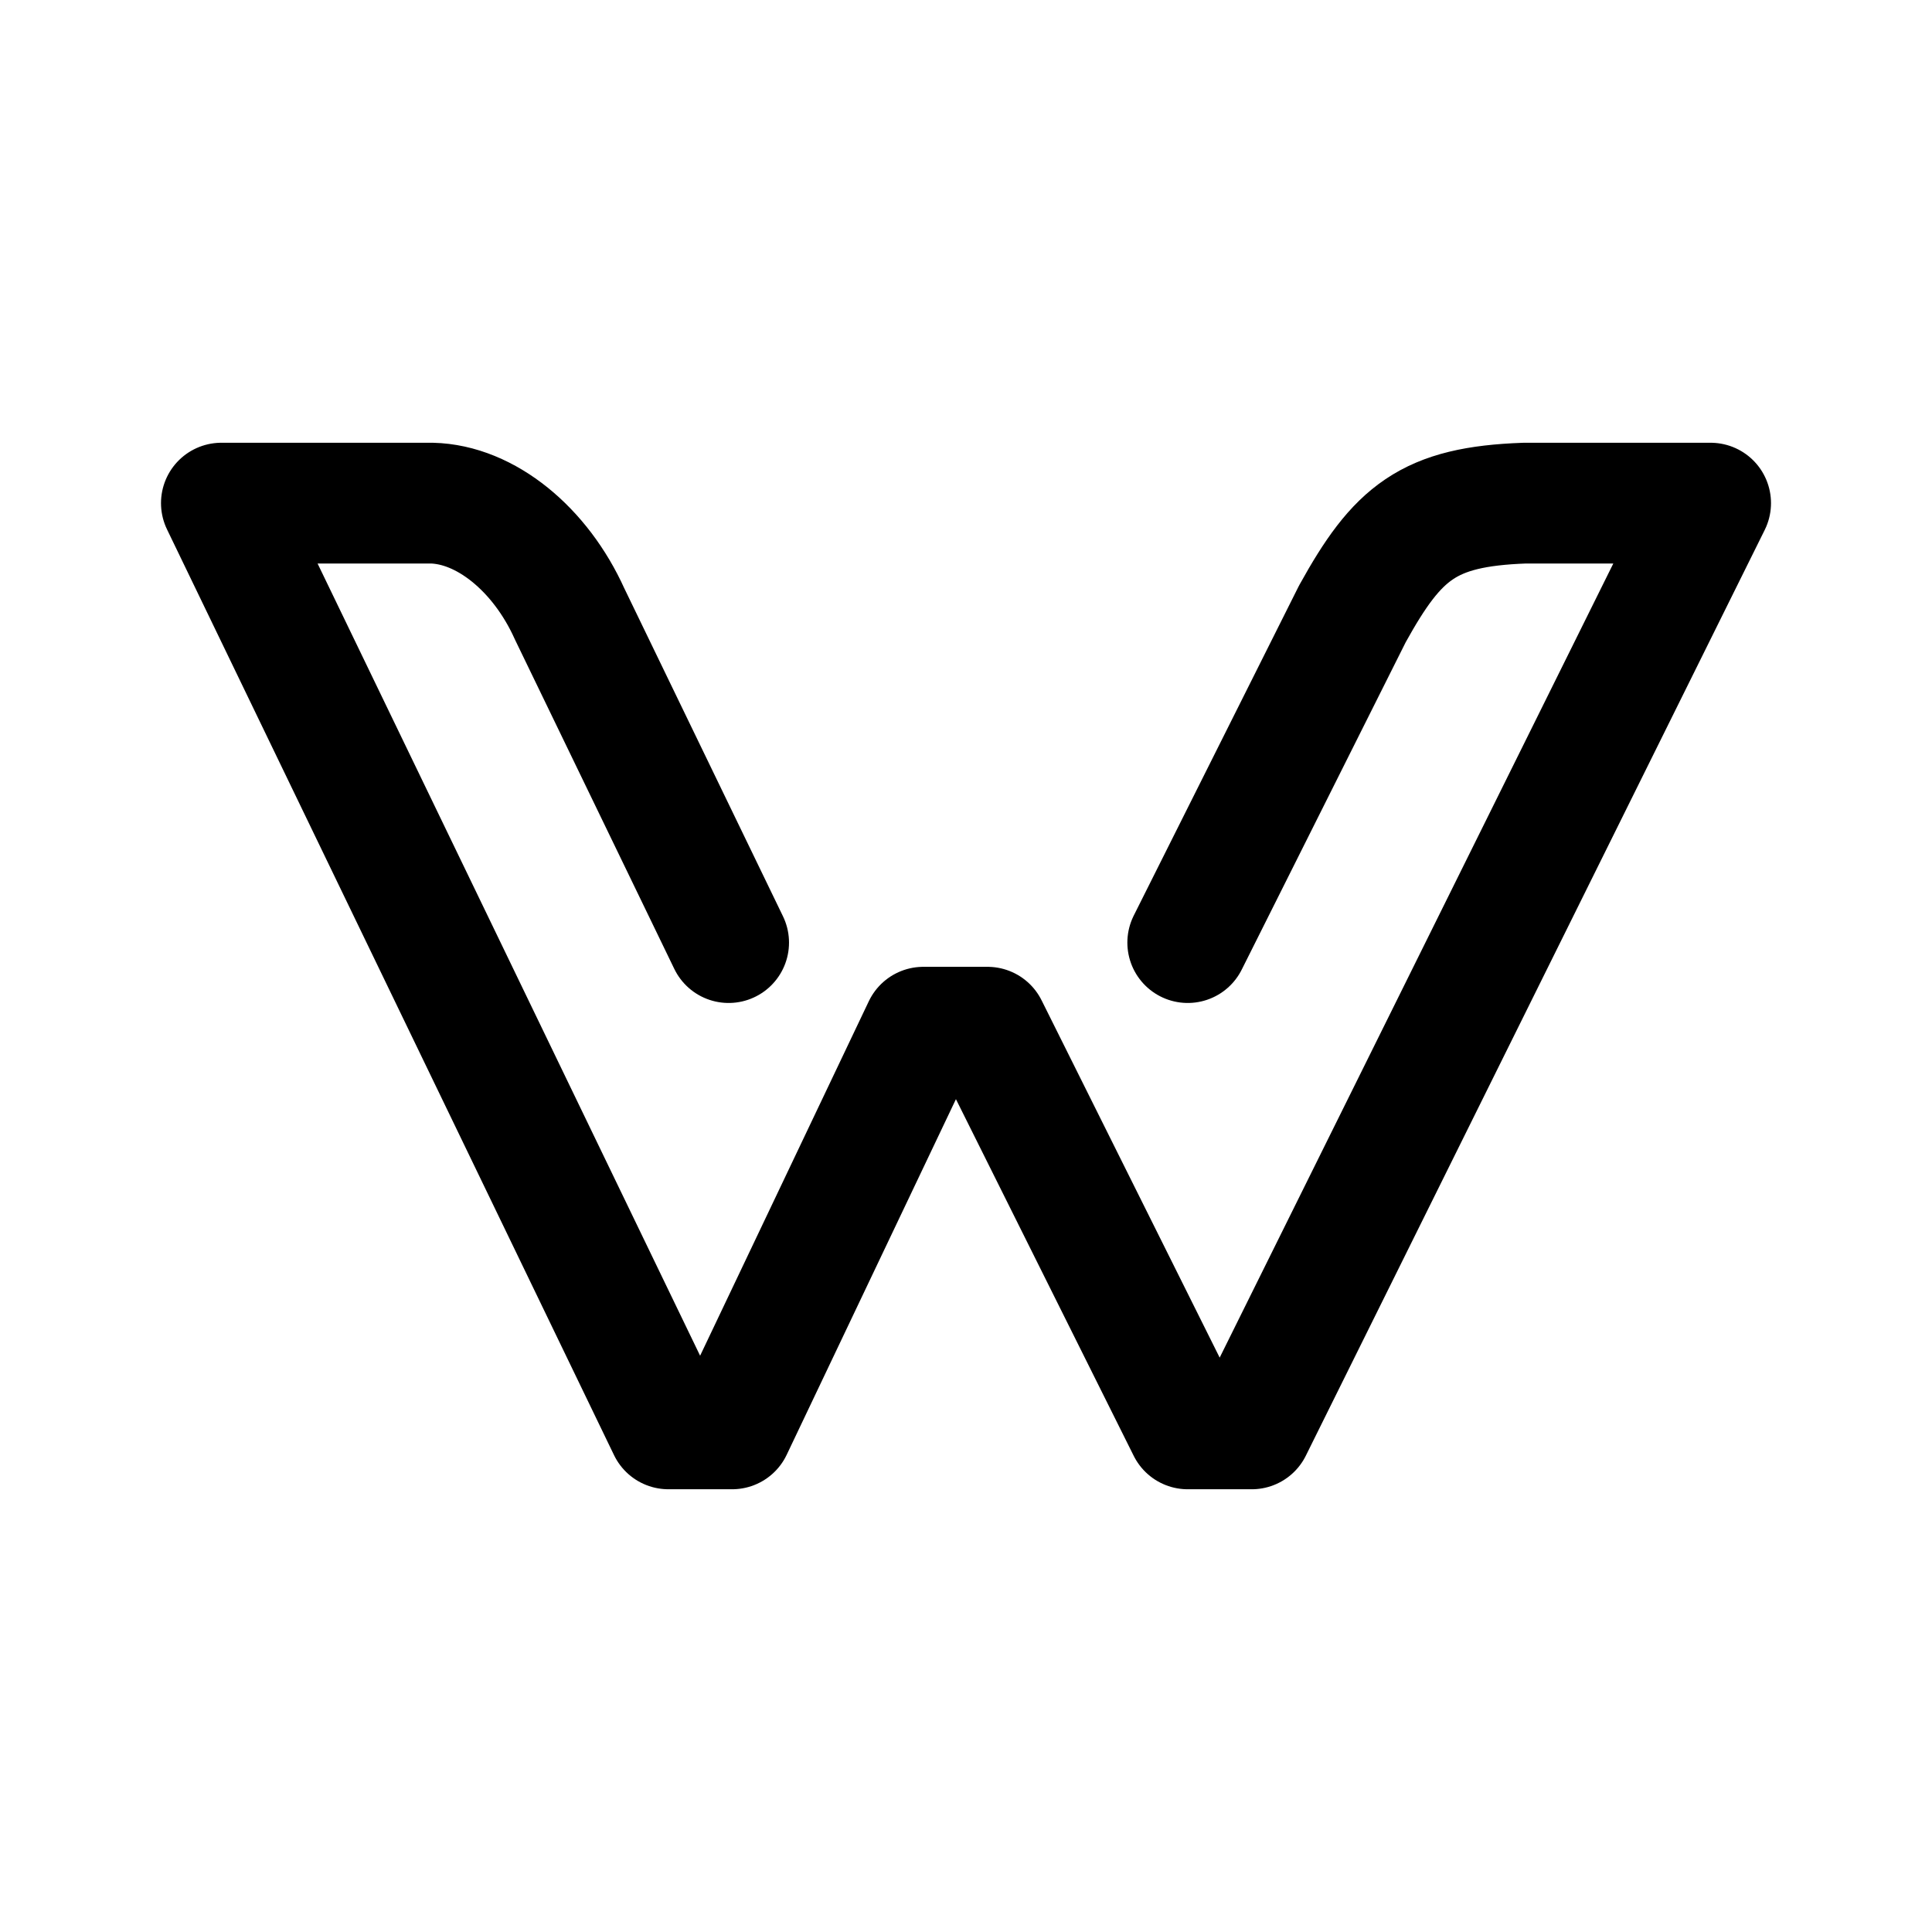 <svg width="192" height="192" viewBox="0 0 192 192" fill="none" xmlns="http://www.w3.org/2000/svg"><path d="M118.036 93.674 134.401 61c4.485-8.098 7.526-10.656 17.116-10.999H170l-45.604 92h-6.36l-19.897-39.919h-6.381L72.761 142h-6.337L22 50h20.902c5.343.121 10.798 4.563 13.7 10.998l15.809 32.676" stroke="#000" stroke-width="12" stroke-miterlimit="6" stroke-linecap="round" stroke-linejoin="round"/></svg>